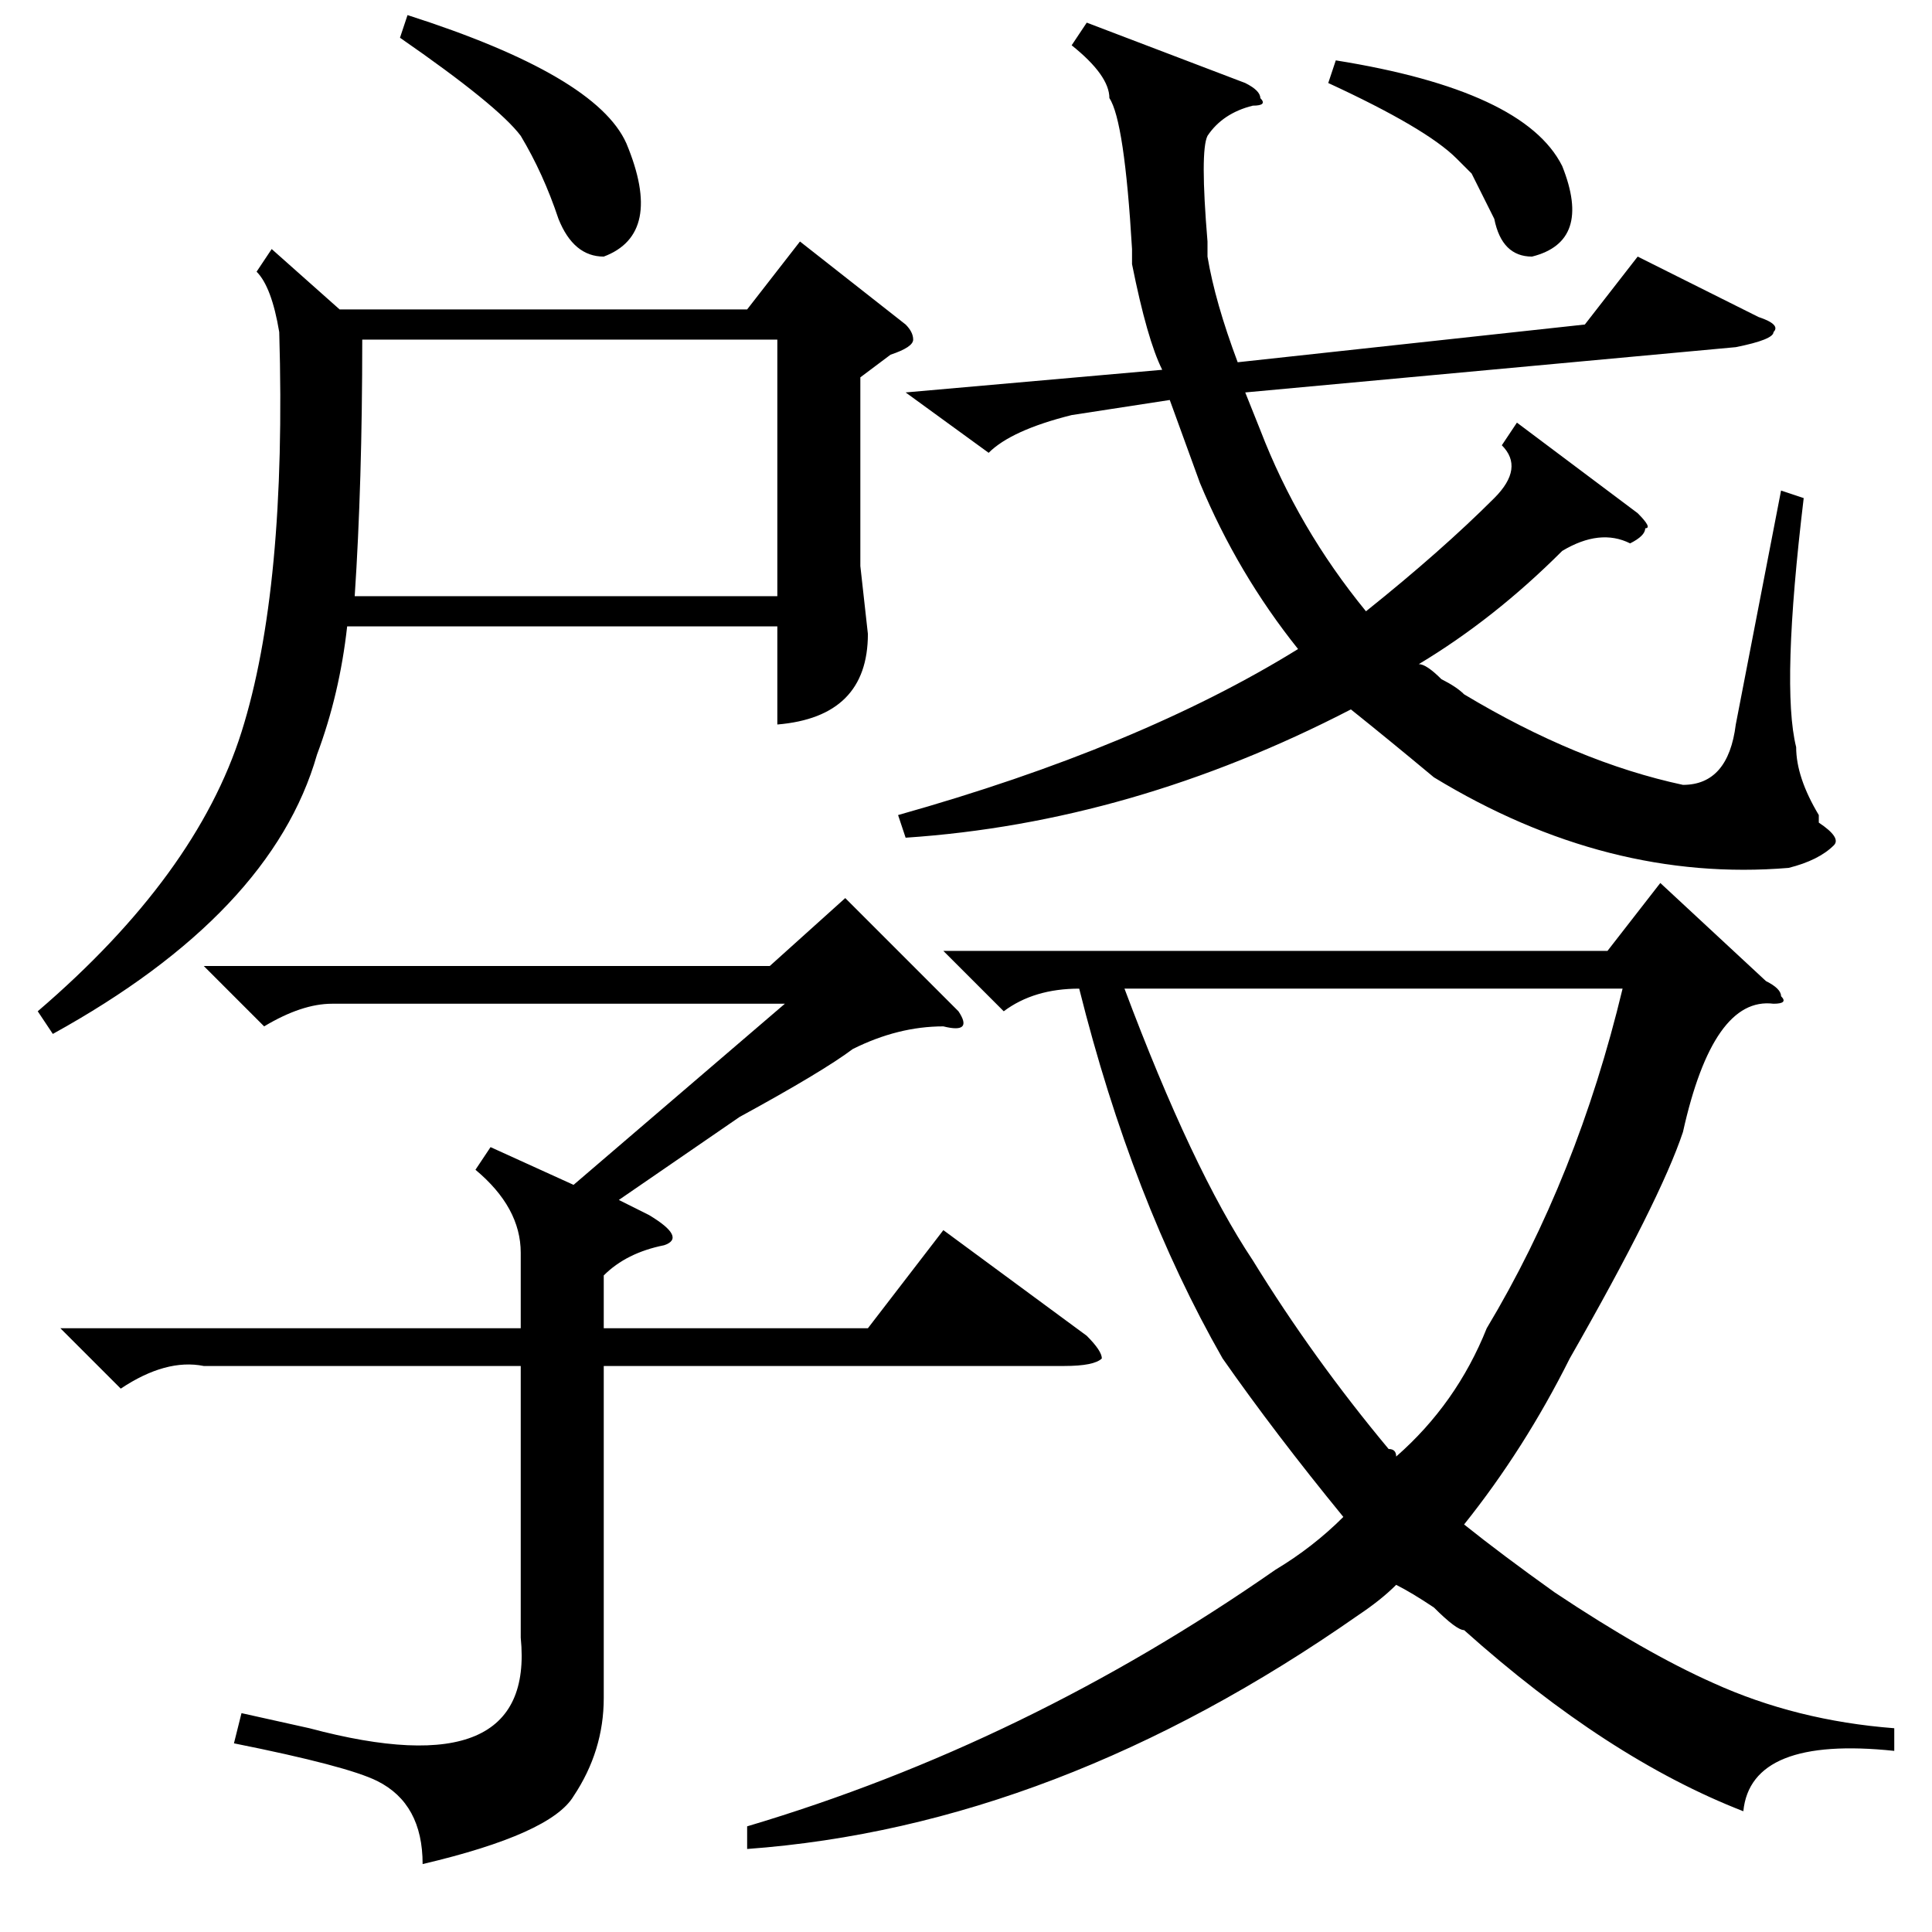 <?xml version="1.0" standalone="no"?>
<!DOCTYPE svg PUBLIC "-//W3C//DTD SVG 1.1//EN" "http://www.w3.org/Graphics/SVG/1.1/DTD/svg11.dtd" >
<svg xmlns="http://www.w3.org/2000/svg" xmlns:xlink="http://www.w3.org/1999/xlink" version="1.1" viewBox="0 -52 256 256">
  <g transform="matrix(1 0 0 -1 0 204)">
   <path fill="currentColor"
d="M234 126q2 -1 2 -2q1 -1 -1 -1q-8 1 -12 -17q-3 -9 -15 -30q-6 -12 -14 -22q5 -4 12 -9q12 -8 21 -12q11 -5 24 -6v-3q-19 2 -20 -8q-18 7 -37 24q-1 0 -4 3q-3 2 -5 3q-2 -2 -5 -4q-40 -28 -81 -31v3q37 11 70 34q5 3 9 7q-9 11 -16 21q-12 21 -19 49q-6 0 -10 -3l-8 8
h88l7 9zM36 223l9 -8h54l7 9l14 -11q1 -1 1 -2t-3 -2l-4 -3v-25l1 -9q0 -11 -12 -12v13h-57q-1 -9 -4 -17q-6 -21 -35 -37l-2 3q21 18 27 37t5 53q-1 6 -3 8zM198 190q4 4 1 7l2 3l16 -12q2 -2 1 -2q0 -1 -2 -2q-4 2 -9 -1q-9 -9 -19 -15q1 0 3 -2q2 -1 3 -2q15 -9 29 -12
q6 0 7 8l6 31l3 -1q-3 -25 -1 -33q0 -4 3 -9v-1q3 -2 2 -3q-2 -2 -6 -3q-24 -2 -47 12q-6 5 -11 9q-29 -15 -59 -17l-1 3q32 9 53 22q-8 10 -13 22l-4 11l-13 -2q-8 -2 -11 -5l-11 8l34 3q-2 4 -4 14v2q-1 17 -3 20q0 3 -5 7l2 3l21 -8q2 -1 2 -2q1 -1 -1 -1q-4 -1 -6 -4
q-1 -2 0 -14v-2q1 -6 4 -14l46 5l7 9l16 -8q3 -1 2 -2q0 -1 -5 -2l-65 -6l2 -5q5 -13 14 -24q10 8 17 15zM127 122q2 -3 -2 -2q-6 0 -12 -3q-4 -3 -15 -9l-16 -11l4 -2q5 -3 2 -4q-5 -1 -8 -4v-7h35l10 13l19 -14q2 -2 2 -3q-1 -1 -5 -1h-61v-44q0 -7 -4 -13q-3 -5 -20 -9
q0 8 -6 11q-4 2 -19 5l1 4l9 -2q30 -8 28 12v36h-42q-5 1 -11 -3l-8 8h61v10q0 6 -6 11l2 3l11 -5l28 24h-60q-4 0 -9 -3l-8 8h75l10 9zM215 125h-66q9 -24 17 -36q8 -13 18 -25q1 0 1 -1q8 7 12 17q12 20 18 45zM47 177h56v34h-55q0 -19 -1 -34zM53 251l1 3q25 -8 29 -17
q5 -12 -3 -15q-4 0 -6 5q-2 6 -5 11q-3 4 -16 13zM176 245l1 3q25 -4 30 -14q4 -10 -4 -12q-4 0 -5 5l-3 6l-2 2q-4 4 -17 10z" />
  </g>

</svg>
